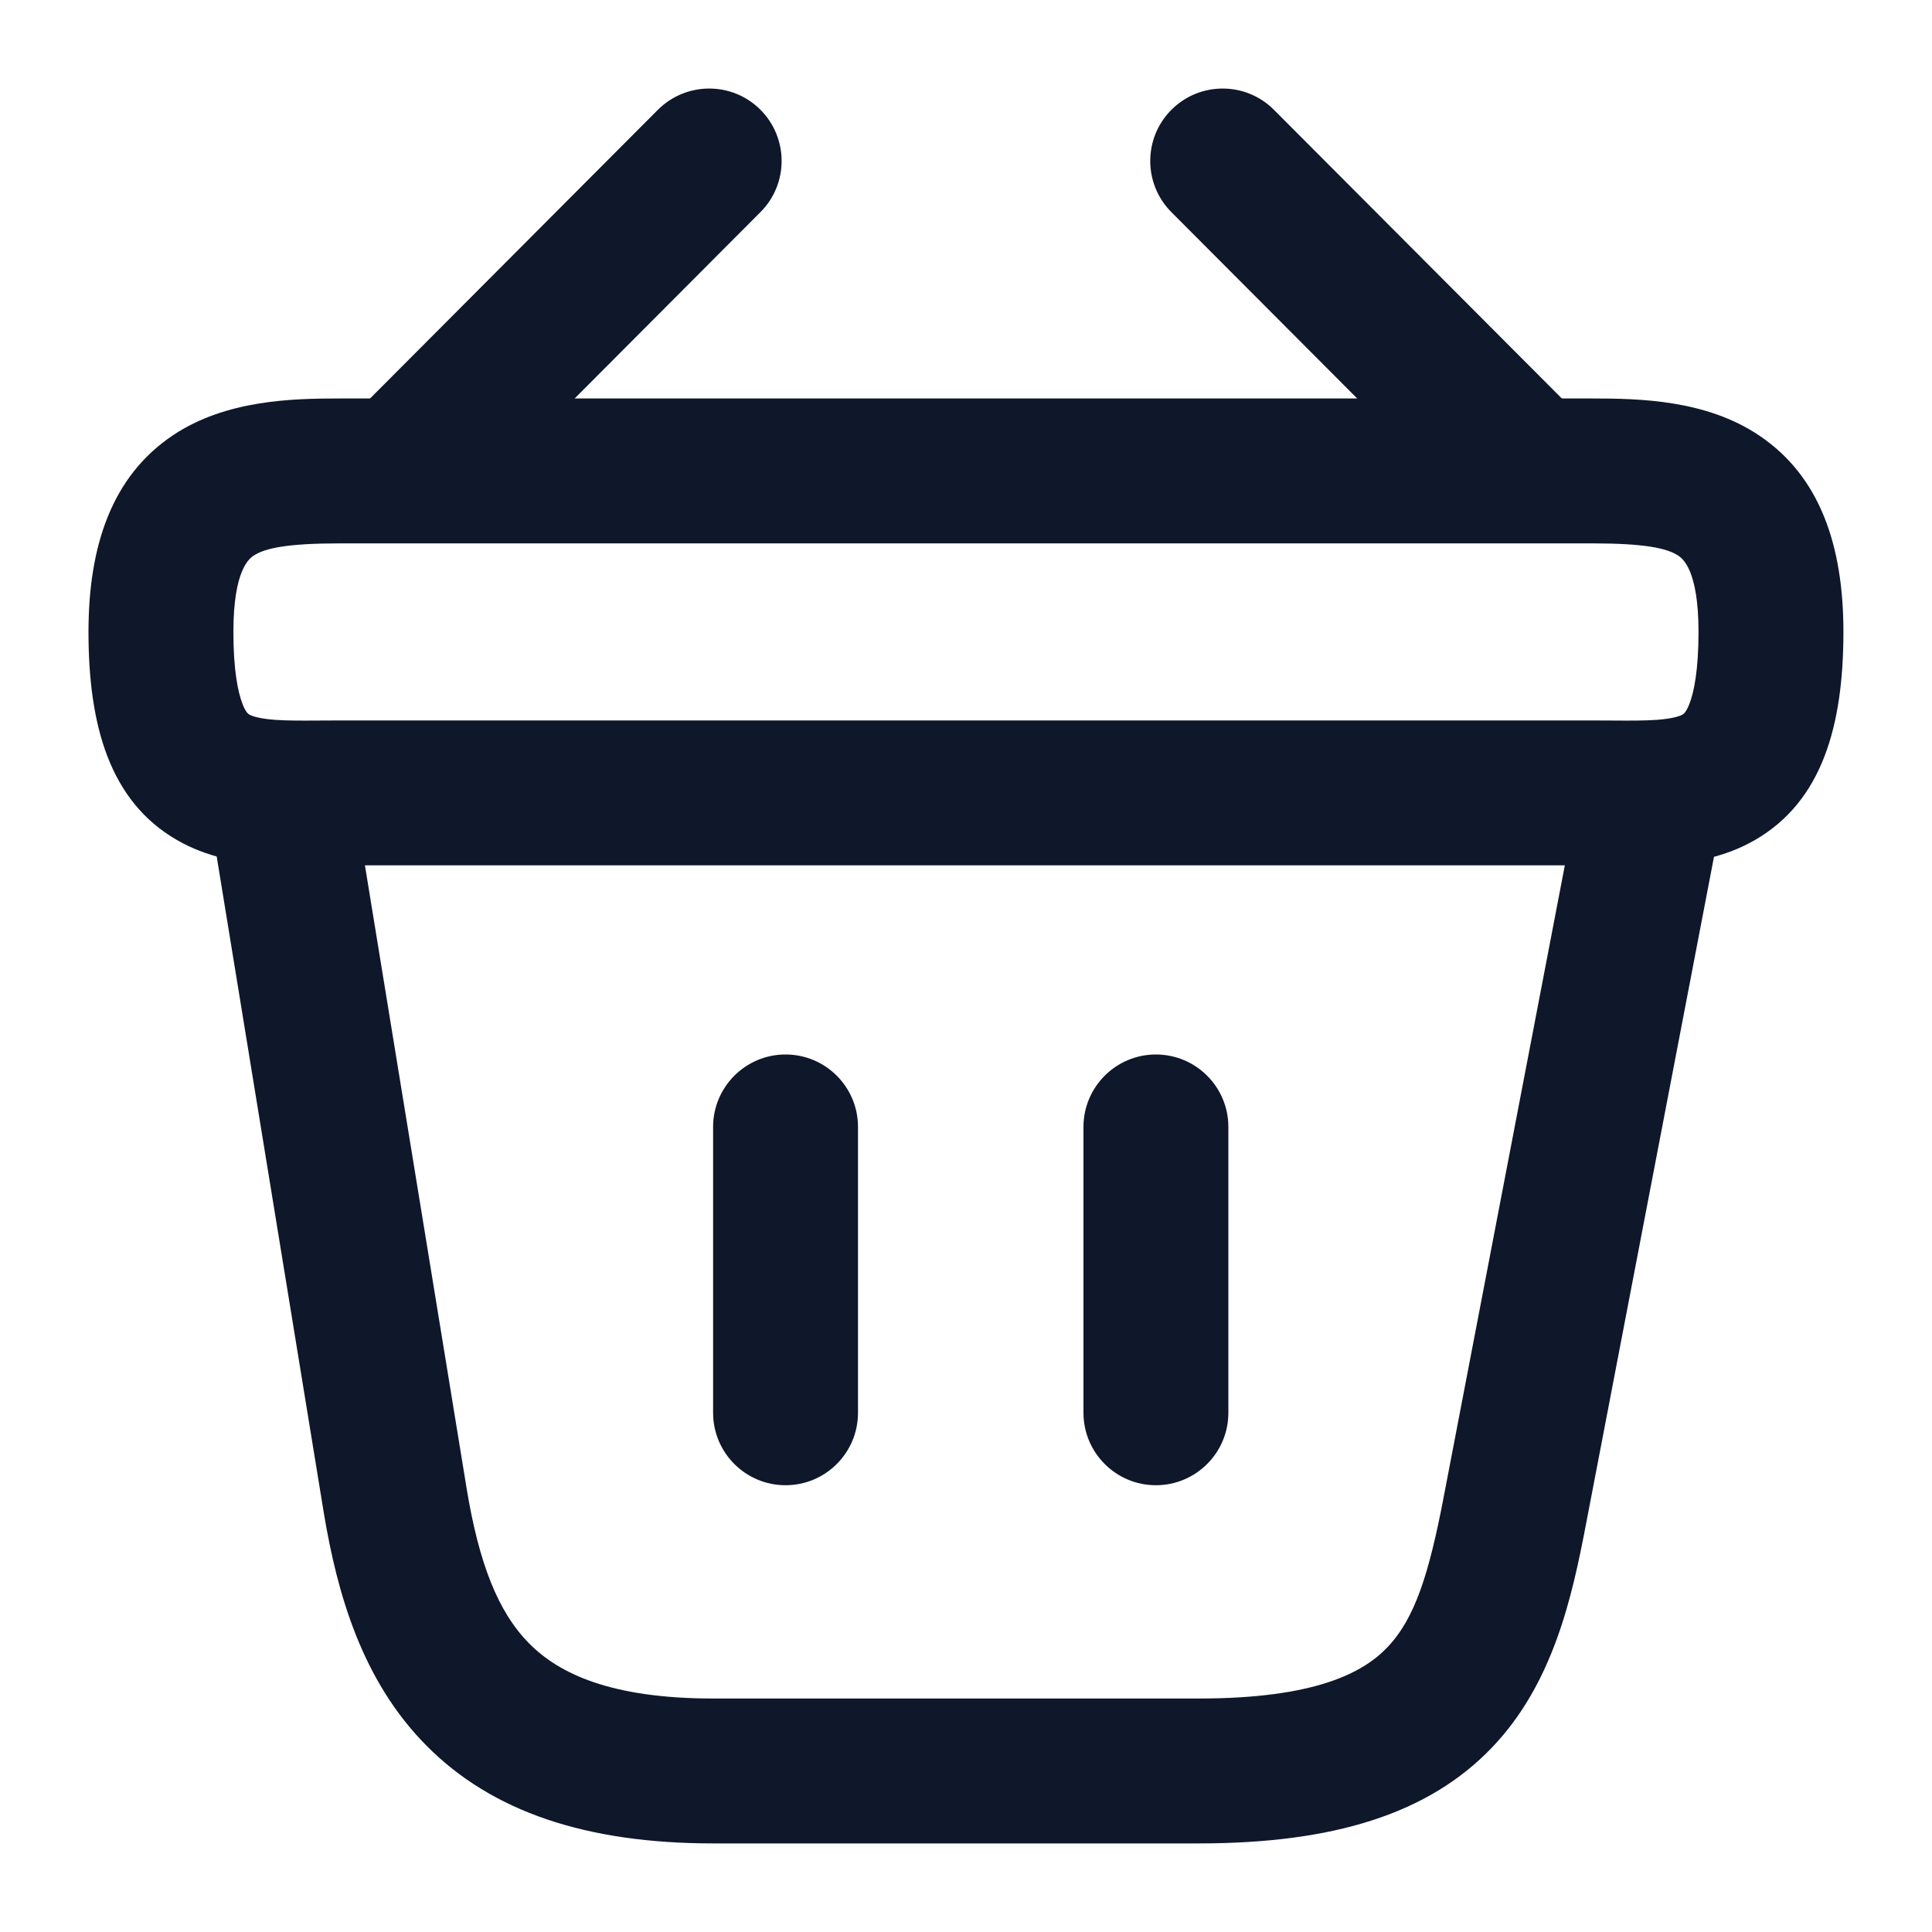 <svg width="20" height="20" viewBox="0 0 20 20" fill="none" xmlns="http://www.w3.org/2000/svg">
<path fill-rule="evenodd" clip-rule="evenodd" d="M7.871 1.135C8.164 1.428 8.165 1.903 7.872 2.196L4.856 5.221C4.563 5.514 4.088 5.515 3.795 5.223C3.502 4.93 3.501 4.455 3.794 4.162L6.81 1.137C7.103 0.844 7.578 0.843 7.871 1.135Z" fill="#0F172A"/>
<path fill-rule="evenodd" clip-rule="evenodd" d="M12.128 1.135C12.421 0.843 12.896 0.844 13.188 1.137L16.205 4.162C16.497 4.455 16.497 4.93 16.203 5.223C15.91 5.515 15.435 5.514 15.143 5.221L12.126 2.196C11.834 1.903 11.834 1.428 12.128 1.135Z" fill="#0F172A"/>
<path fill-rule="evenodd" clip-rule="evenodd" d="M2.624 5.753C2.585 5.78 2.416 5.894 2.416 6.541C2.416 6.942 2.464 7.166 2.51 7.286C2.546 7.38 2.575 7.394 2.58 7.396C2.581 7.397 2.581 7.397 2.581 7.397C2.606 7.411 2.675 7.439 2.849 7.452C2.983 7.461 3.12 7.46 3.296 7.459C3.363 7.459 3.435 7.458 3.516 7.458H16.483C16.563 7.458 16.636 7.459 16.703 7.459C16.879 7.46 17.015 7.461 17.149 7.452C17.324 7.439 17.393 7.411 17.418 7.397C17.418 7.397 17.418 7.397 17.418 7.396C17.424 7.394 17.452 7.38 17.489 7.286C17.535 7.166 17.583 6.942 17.583 6.541C17.583 5.894 17.414 5.78 17.375 5.753C17.255 5.673 17.018 5.625 16.483 5.625H3.516C2.98 5.625 2.744 5.673 2.624 5.753ZM1.789 4.507C2.338 4.139 3.027 4.125 3.516 4.125H16.483C16.972 4.125 17.661 4.139 18.209 4.507C18.839 4.928 19.083 5.647 19.083 6.541C19.083 7.506 18.866 8.293 18.167 8.696C17.857 8.875 17.527 8.928 17.259 8.948C17.059 8.962 16.835 8.961 16.642 8.959C16.586 8.959 16.532 8.958 16.483 8.958H3.516C3.466 8.958 3.413 8.959 3.357 8.959C3.163 8.961 2.94 8.962 2.74 8.948C2.471 8.928 2.142 8.875 1.832 8.696C1.133 8.293 0.916 7.506 0.916 6.541C0.916 5.647 1.16 4.928 1.789 4.507Z" fill="#0F172A"/>
<path fill-rule="evenodd" clip-rule="evenodd" d="M8.132 10.916C8.546 10.916 8.882 11.252 8.882 11.666V14.625C8.882 15.039 8.546 15.375 8.132 15.375C7.718 15.375 7.382 15.039 7.382 14.625V11.666C7.382 11.252 7.718 10.916 8.132 10.916Z" fill="#0F172A"/>
<path fill-rule="evenodd" clip-rule="evenodd" d="M11.966 10.916C12.38 10.916 12.716 11.252 12.716 11.666V14.625C12.716 15.039 12.38 15.375 11.966 15.375C11.552 15.375 11.216 15.039 11.216 14.625V11.666C11.216 11.252 11.552 10.916 11.966 10.916Z" fill="#0F172A"/>
<path fill-rule="evenodd" clip-rule="evenodd" d="M17.224 7.597C17.631 7.675 17.897 8.068 17.819 8.474L16.419 15.774C16.419 15.774 16.419 15.774 16.419 15.774C16.273 16.541 16.076 17.43 15.447 18.088C14.787 18.78 13.798 19.083 12.408 19.083H7.383C6.069 19.083 5.089 18.755 4.41 18.066C3.751 17.399 3.492 16.508 3.351 15.655L2.176 8.454C2.109 8.045 2.387 7.66 2.795 7.593C3.204 7.526 3.59 7.804 3.656 8.212L4.831 15.411C4.831 15.411 4.831 15.411 4.831 15.411C4.957 16.175 5.152 16.684 5.477 17.012C5.781 17.32 6.313 17.583 7.383 17.583H12.408C13.61 17.583 14.108 17.319 14.362 17.053C14.648 16.753 14.793 16.292 14.946 15.492L16.346 8.192C16.424 7.785 16.817 7.519 17.224 7.597Z" fill="#0F172A"/>
</svg>

